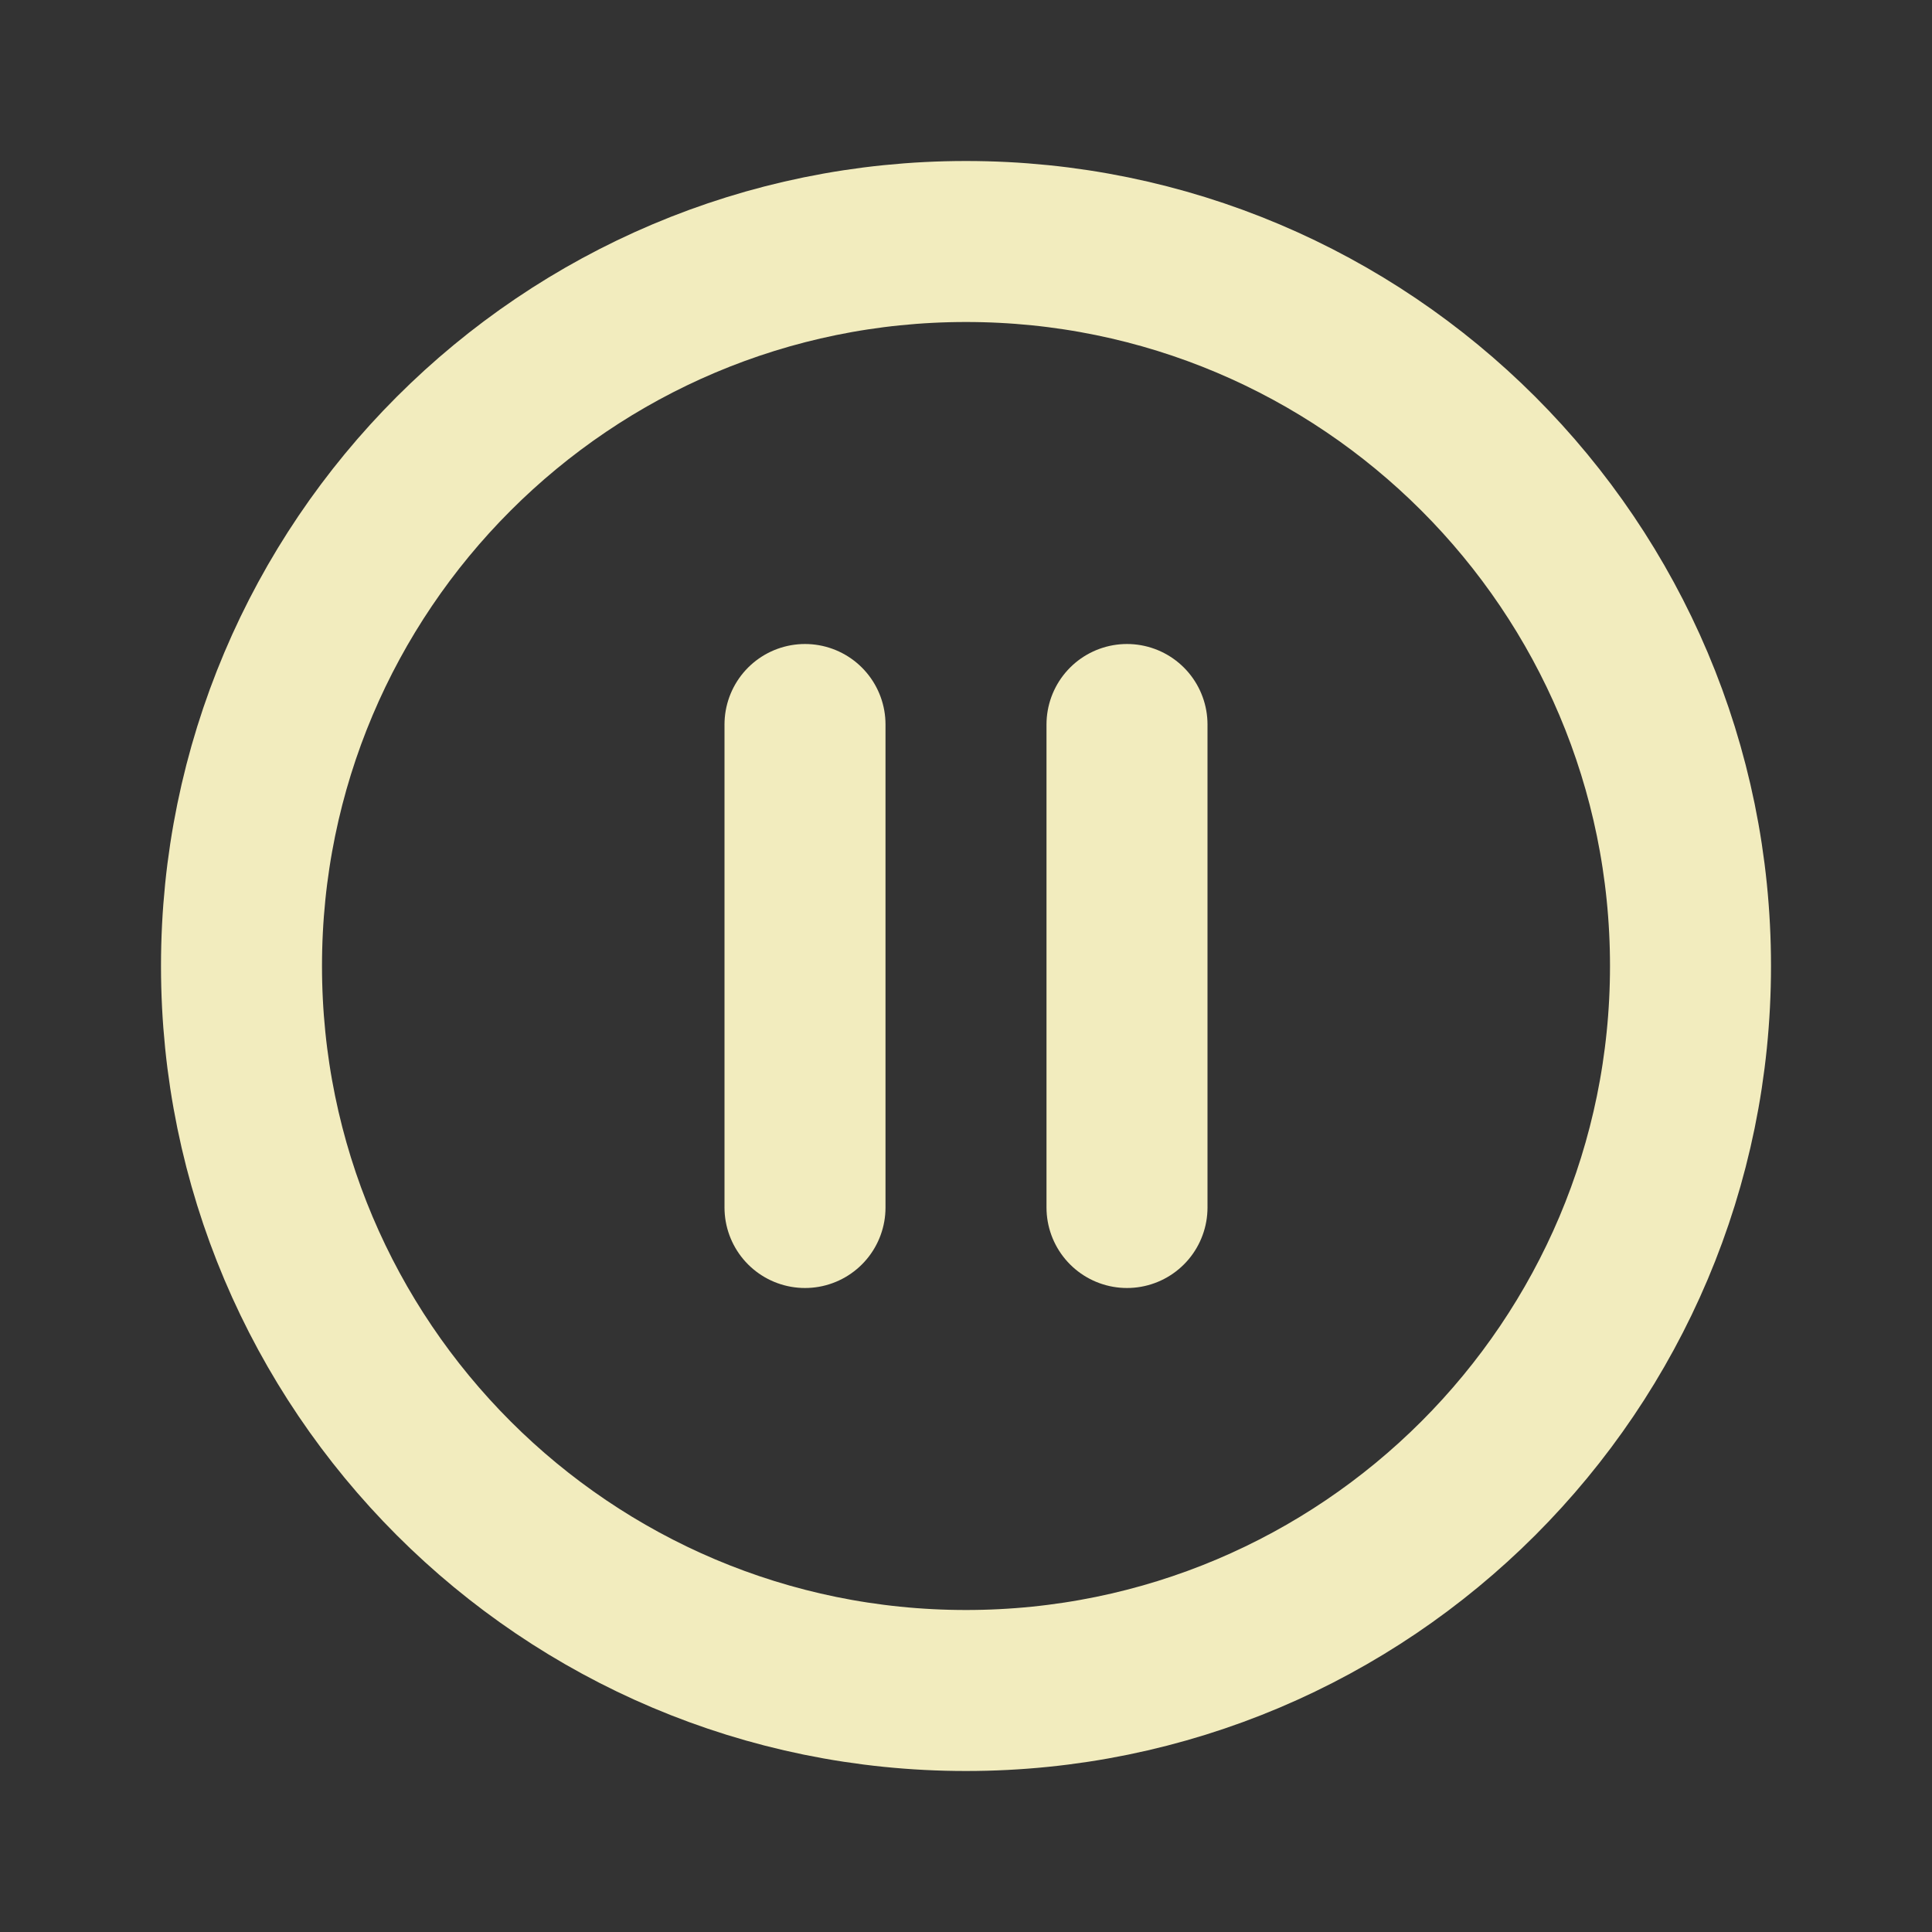 <?xml version="1.0" encoding="utf-8"?><!-- Uploaded to: SVG Repo, www.svgrepo.com, Generator: SVG Repo Mixer Tools -->
<svg width="800px" height="800px" viewBox="0 0 24 24" fill="none" xmlns="http://www.w3.org/2000/svg">
<rect x="0" y="0" width="24" height="24" fill="#333333" stroke="none"/>
<path d="M21 12C21 16.971 16.971 21 12 21C7.029 21 3 16.971 3 12C3 7.029 7.029 3 12 3C16.971 3 21 7.029 21 12Z" stroke="#F2ECBE" stroke-width="2"/>
<path d="M14 9L14 15" stroke="#F2ECBE" stroke-width="2" stroke-linecap="round" stroke-linejoin="round"/>
<path d="M10 9L10 15" stroke="#F2ECBE" stroke-width="2" stroke-linecap="round" stroke-linejoin="round"/>
</svg>